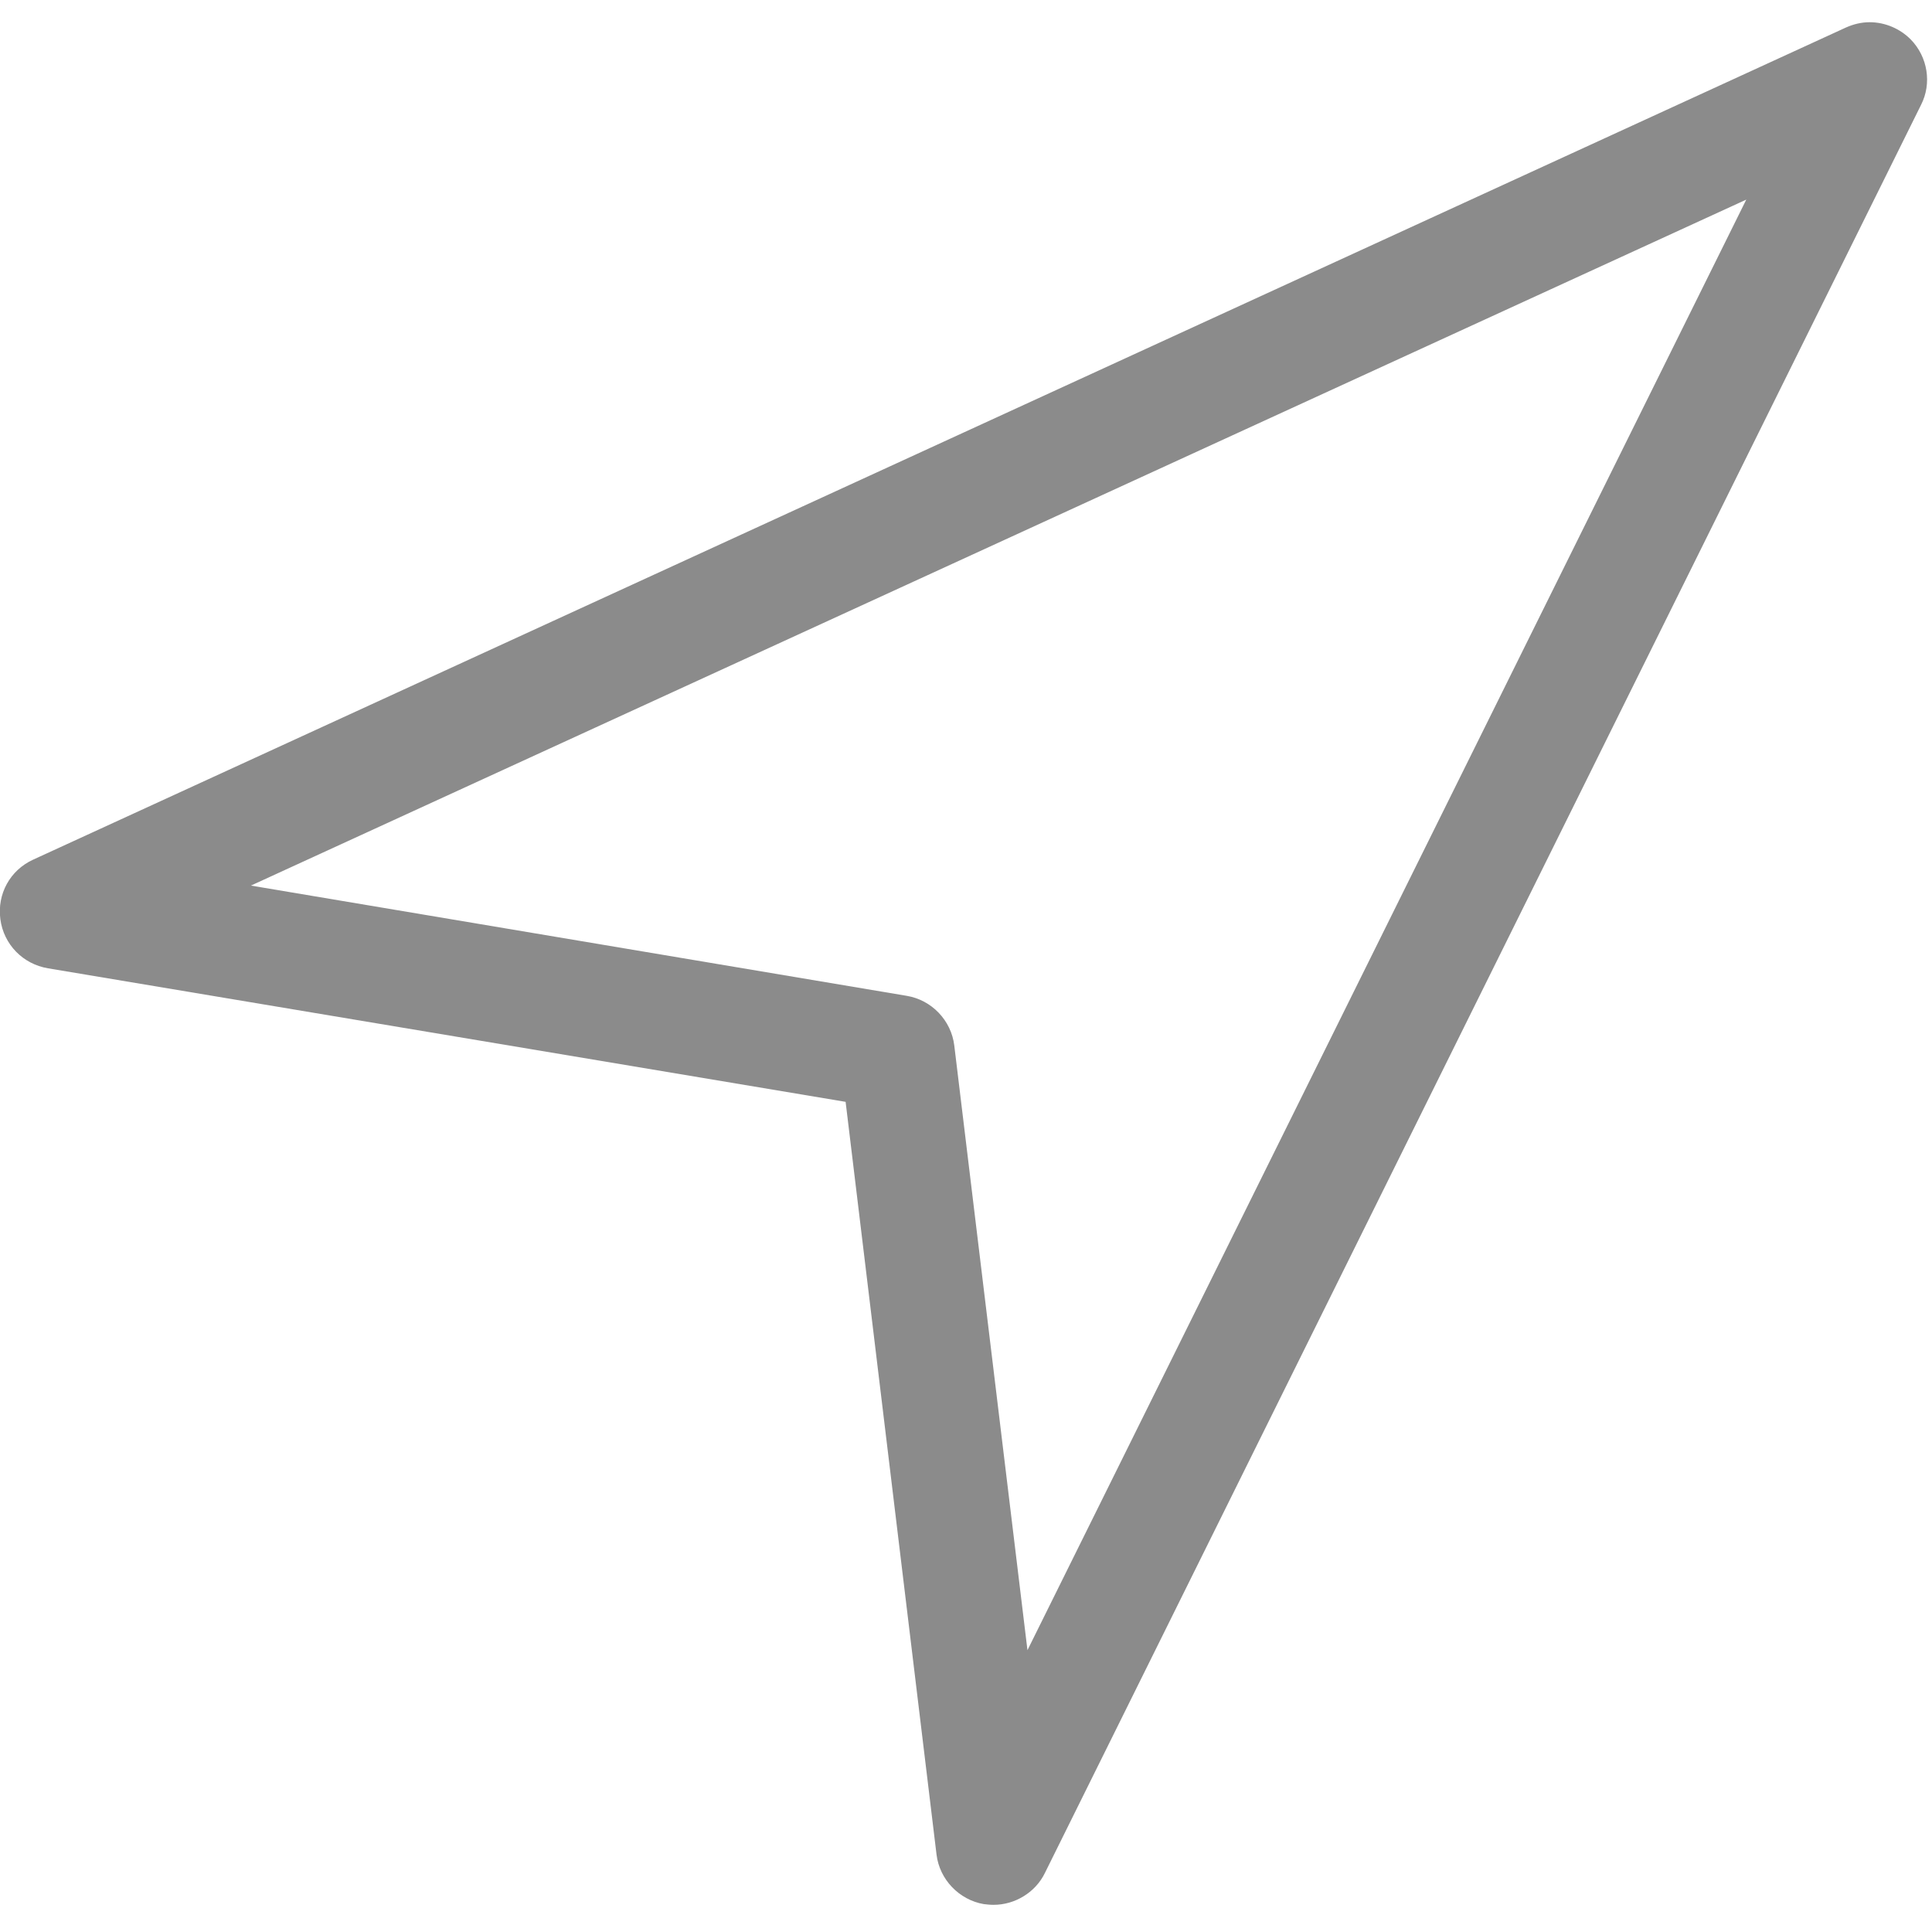 <svg width="16" height="16" viewBox="0 0 16 16" fill="none" xmlns="http://www.w3.org/2000/svg">
<path d="M8.228 15.775C8.2 15.775 8.175 15.772 8.147 15.769C7.944 15.734 7.781 15.566 7.756 15.359L7.003 9.125L0.397 8.019C0.19 7.984 0.031 7.822 0.003 7.613C-0.025 7.403 0.084 7.206 0.275 7.119L15.287 0.228C15.35 0.2 15.415 0.184 15.484 0.184C15.612 0.184 15.737 0.238 15.825 0.328C15.965 0.472 16 0.691 15.909 0.869L8.653 15.512C8.575 15.672 8.406 15.775 8.228 15.775ZM7.509 8.247C7.715 8.281 7.878 8.45 7.903 8.659L8.509 13.666L14.462 1.653L2.078 7.334L7.509 8.247Z" fill="#8B8B8B"/>
</svg>
